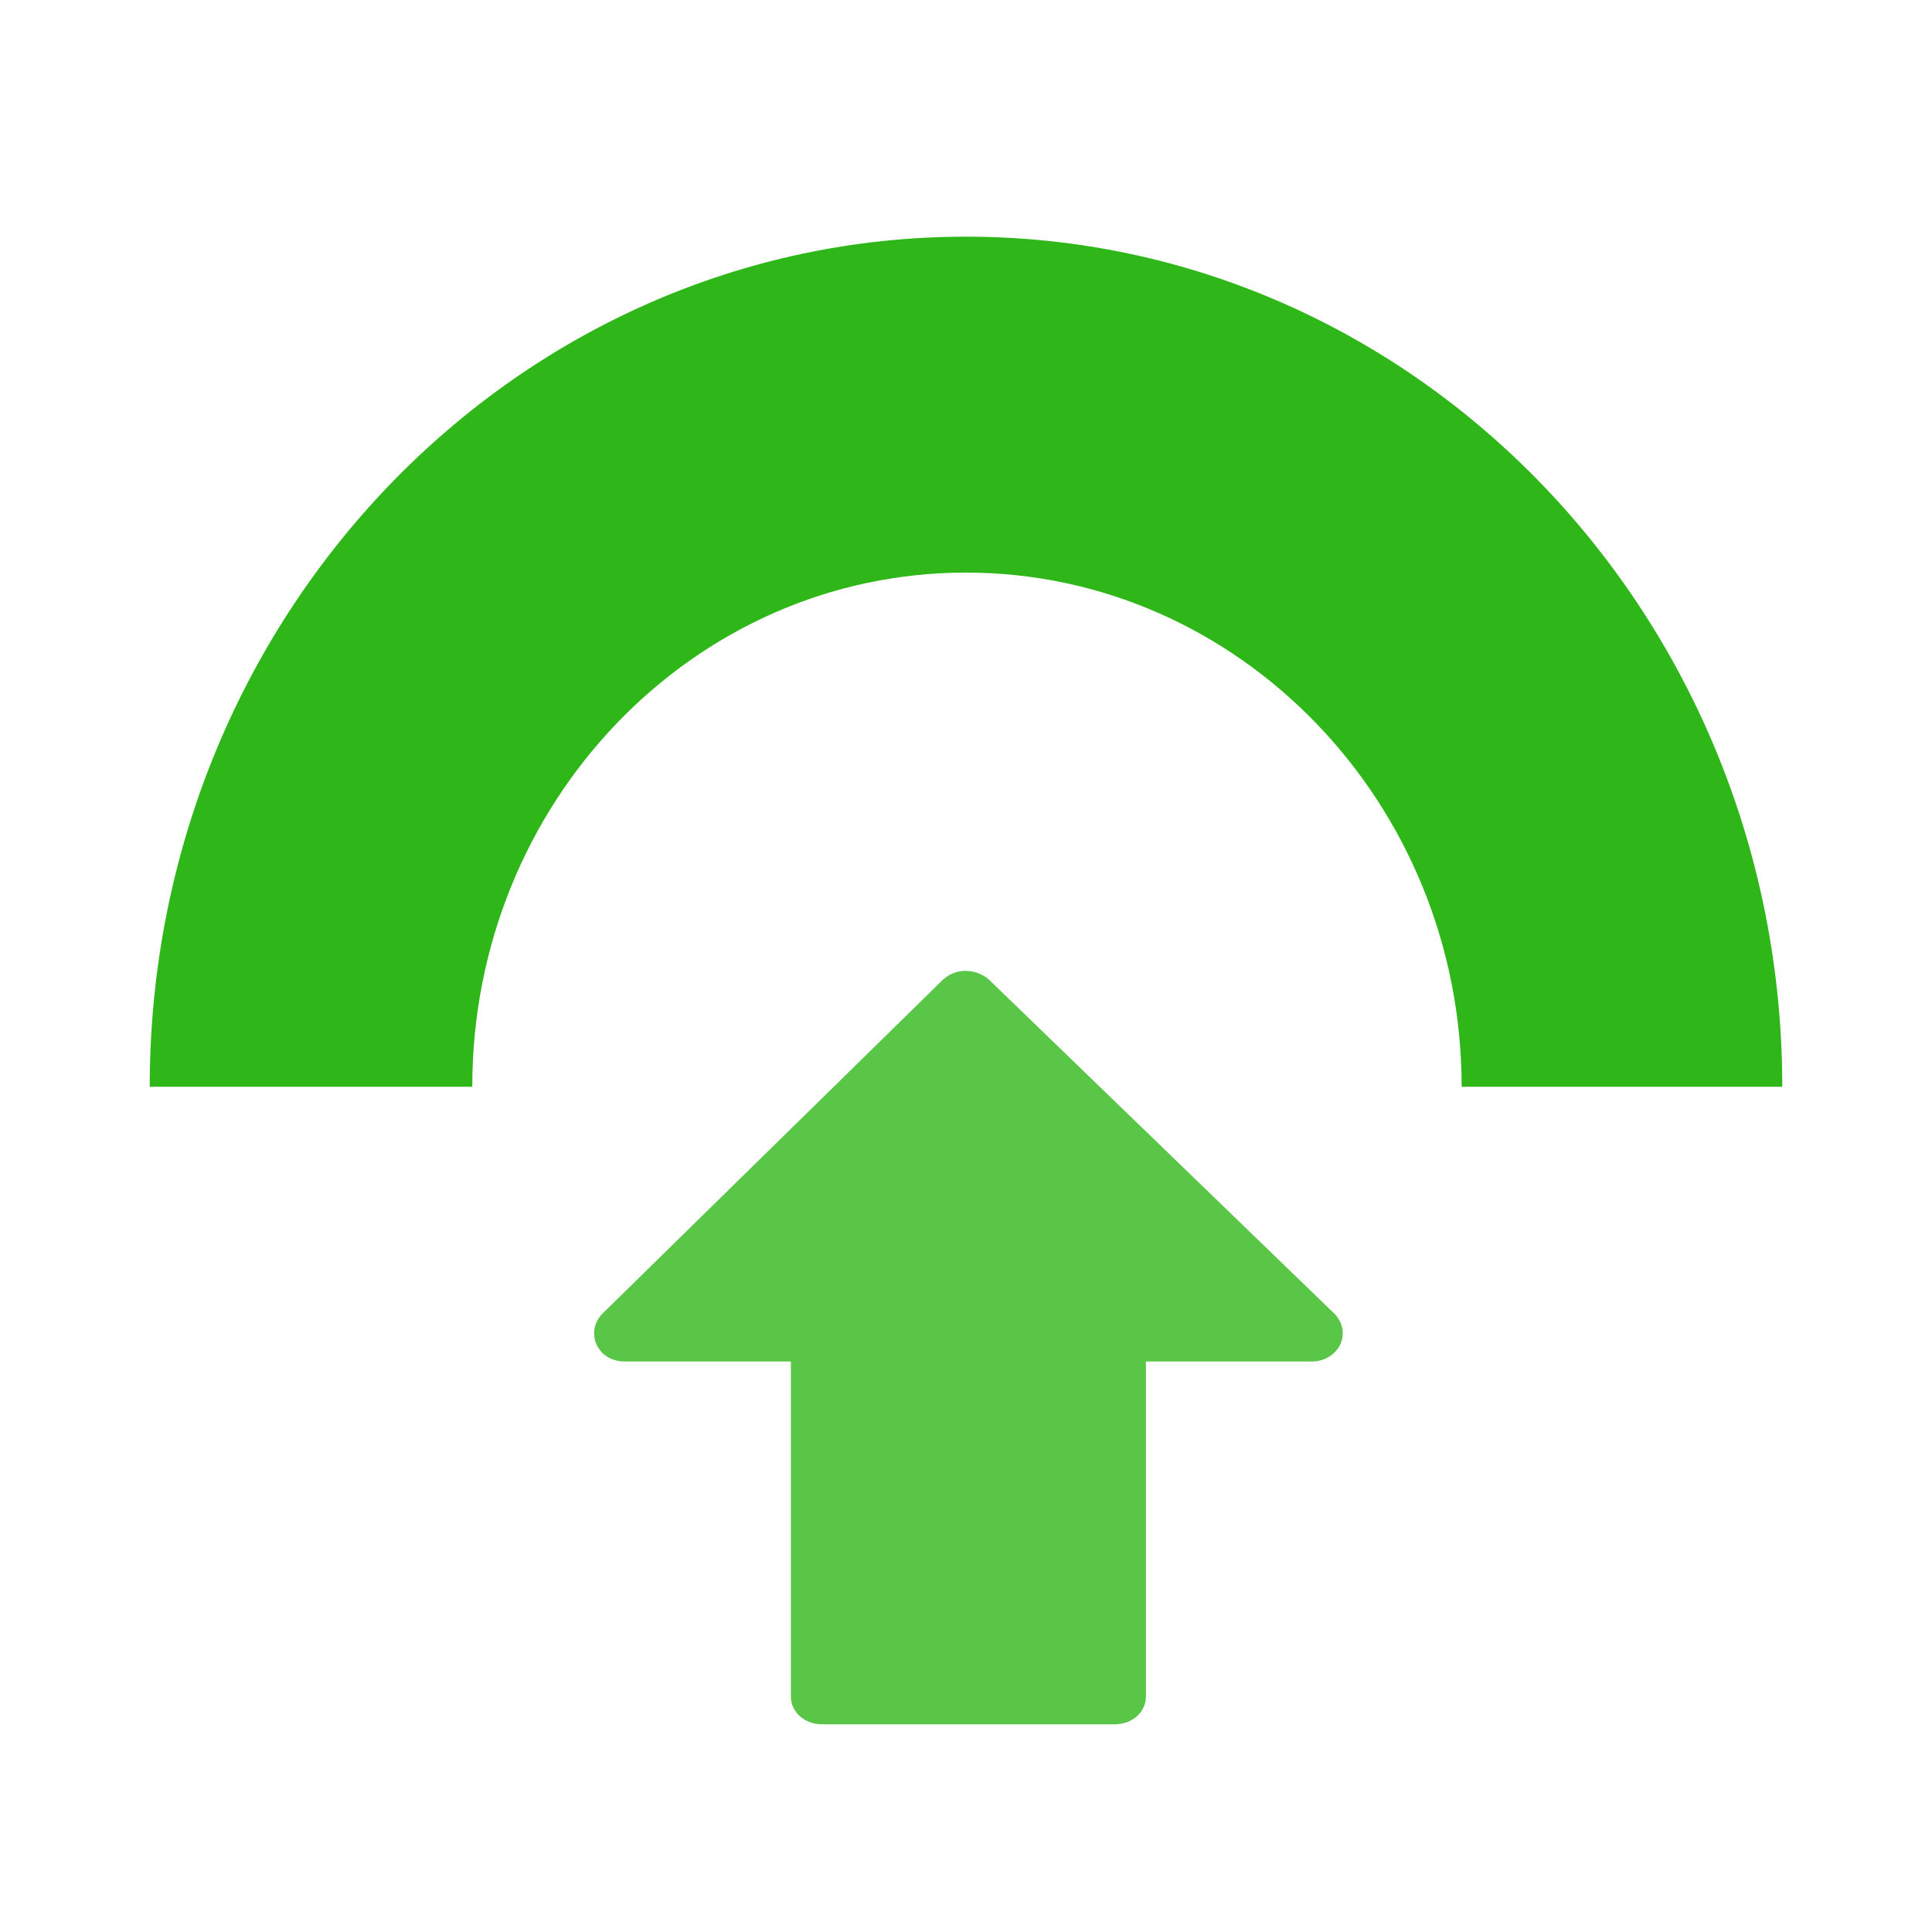 <?xml version="1.0" encoding="UTF-8"?>
<svg width="400px" height="400px" viewBox="0 0 400 400" version="1.1" xmlns="http://www.w3.org/2000/svg" xmlns:xlink="http://www.w3.org/1999/xlink">
    <defs></defs>
    <g id="list-img__Ideas" stroke="none" stroke-width="1" fill="#2FB71A" fill-rule="evenodd">
        <g id="img_list-PGRupgrade">
            <g transform="translate(31, 49)">
                <path d="M0,176 L66.781,176 C66.781,117.208 112.546,69.548 168.999,69.548 C225.453,69.548 271.615,117.208 271.615,176 L338,176 C338,78.797 262.336,0 168.999,0 C75.664,0 0,78.797 0,176 Z" id="Combined-Shape"></path>
                <path d="M246.449,229.458 C247.459,227.292 247.055,224.944 245.44,223.139 L173.741,153.806 C172.53,152.722 170.712,152 168.894,152 C167.076,152 165.461,152.722 164.249,153.806 L93.56,223.139 C91.945,224.944 91.541,227.292 92.551,229.458 C93.56,231.625 95.782,232.889 98.408,232.889 L132.742,232.889 L132.742,302.222 C132.742,305.472 135.57,308 139.205,308 L199.795,308 C203.43,308 206.258,305.472 206.258,302.222 L206.258,232.889 L240.592,232.889 C243.218,232.889 245.44,231.444 246.449,229.458 Z" id="" opacity="0.796"></path>
            </g>
        </g>
    </g>
</svg>